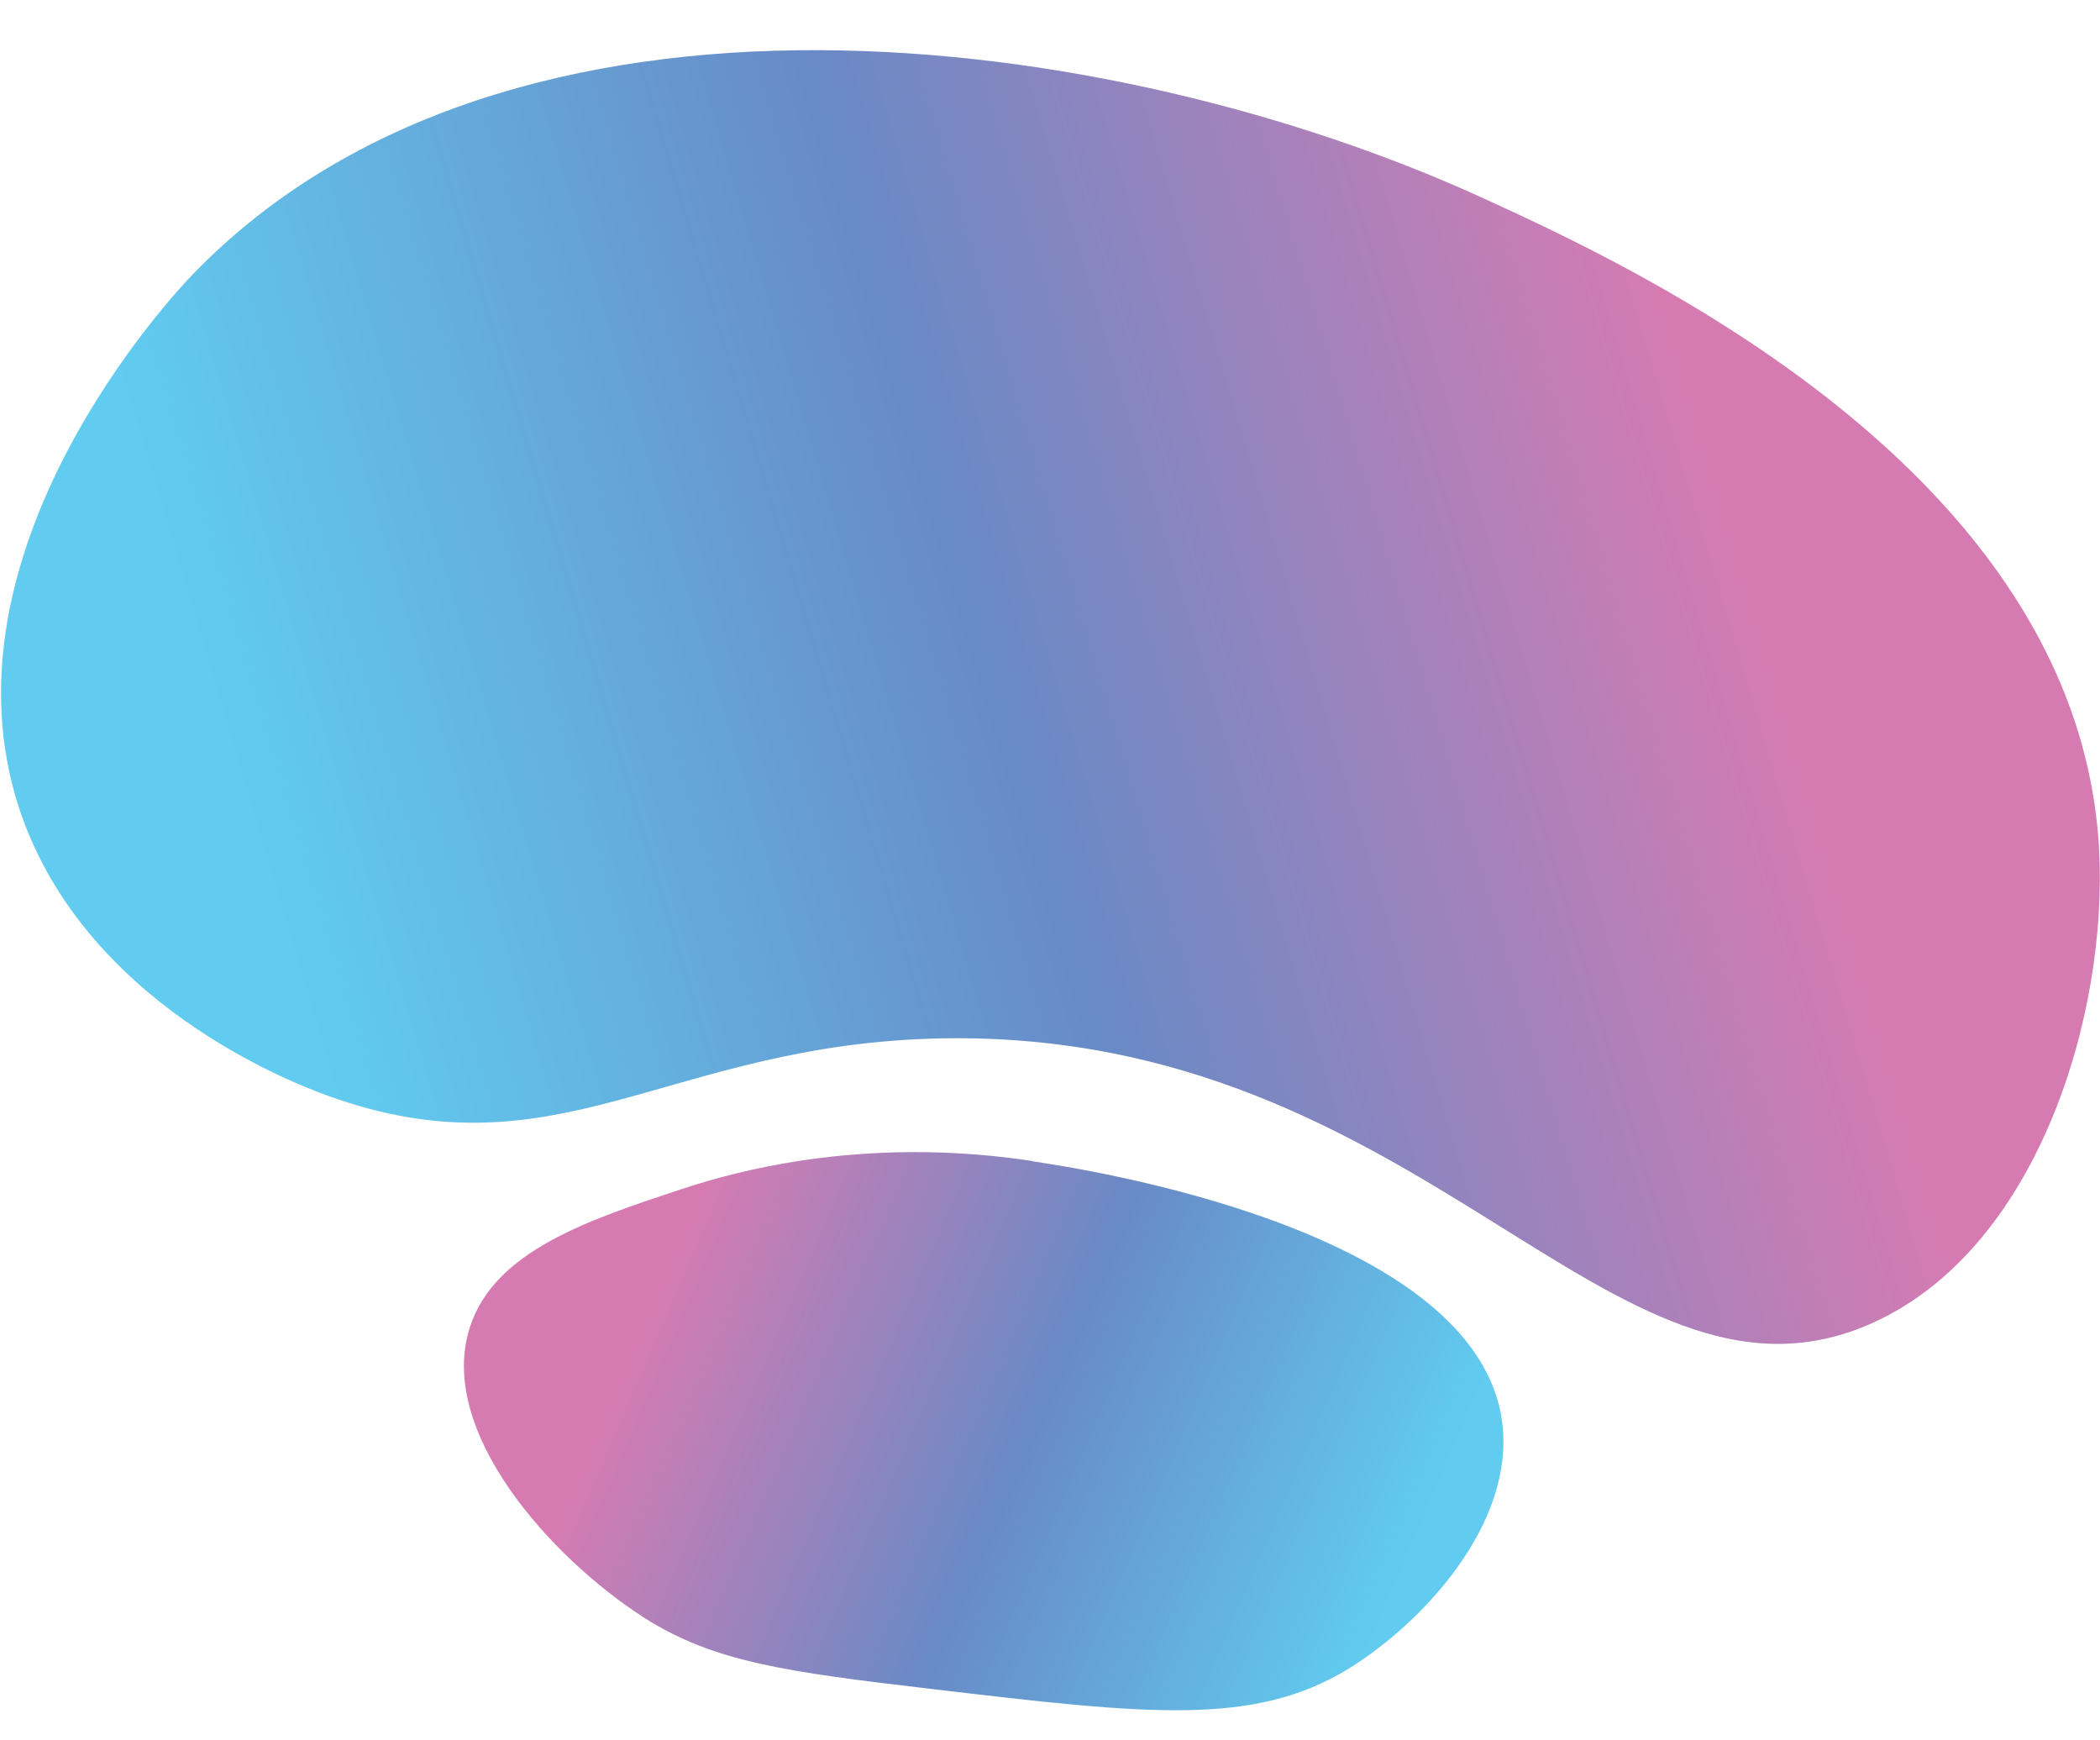 <svg width="35" height="29" viewBox="0 0 35 29" fill="none" xmlns="http://www.w3.org/2000/svg">
<path d="M15.73 17.302C11.115 17.38 9.312 19.651 5.459 18.257C4.848 18.035 1.393 16.707 0.323 13.48C-1.105 9.154 2.916 4.877 3.213 4.571C8.489 -0.883 18.569 0.489 24.712 3.299C27.177 4.427 34.614 7.826 34.983 14.119C35.146 16.924 33.942 20.879 31.13 22.079C26.84 23.906 23.749 17.174 15.724 17.302H15.73Z" fill="url(#paint0_linear_1_1337)"/>
<path d="M17.203 19.346C16.217 19.196 13.932 18.957 11.334 19.823C9.805 20.329 8.242 20.846 7.833 22.112C7.268 23.839 9.183 25.961 10.734 26.955C11.899 27.7 13.126 27.861 15.528 28.144C19.107 28.566 20.893 28.777 22.478 27.805C23.71 27.044 25.25 25.395 25.037 23.706C24.623 20.462 17.998 19.468 17.208 19.351L17.203 19.346Z" fill="url(#paint1_linear_1_1337)"/>
<defs>
<linearGradient id="paint0_linear_1_1337" x1="29.097" y1="9.076" x2="4.897" y2="16.299" gradientUnits="userSpaceOnUse">
<stop stop-color="#D67BB2"/>
<stop offset="0.5" stop-color="#688AC6"/>
<stop offset="1" stop-color="#61CCF0"/>
</linearGradient>
<linearGradient id="paint1_linear_1_1337" x1="10.914" y1="21.523" x2="23.141" y2="26.806" gradientUnits="userSpaceOnUse">
<stop stop-color="#D67BB2"/>
<stop offset="0.5" stop-color="#688AC6"/>
<stop offset="1" stop-color="#61CCF0"/>
</linearGradient>
</defs>
</svg>
